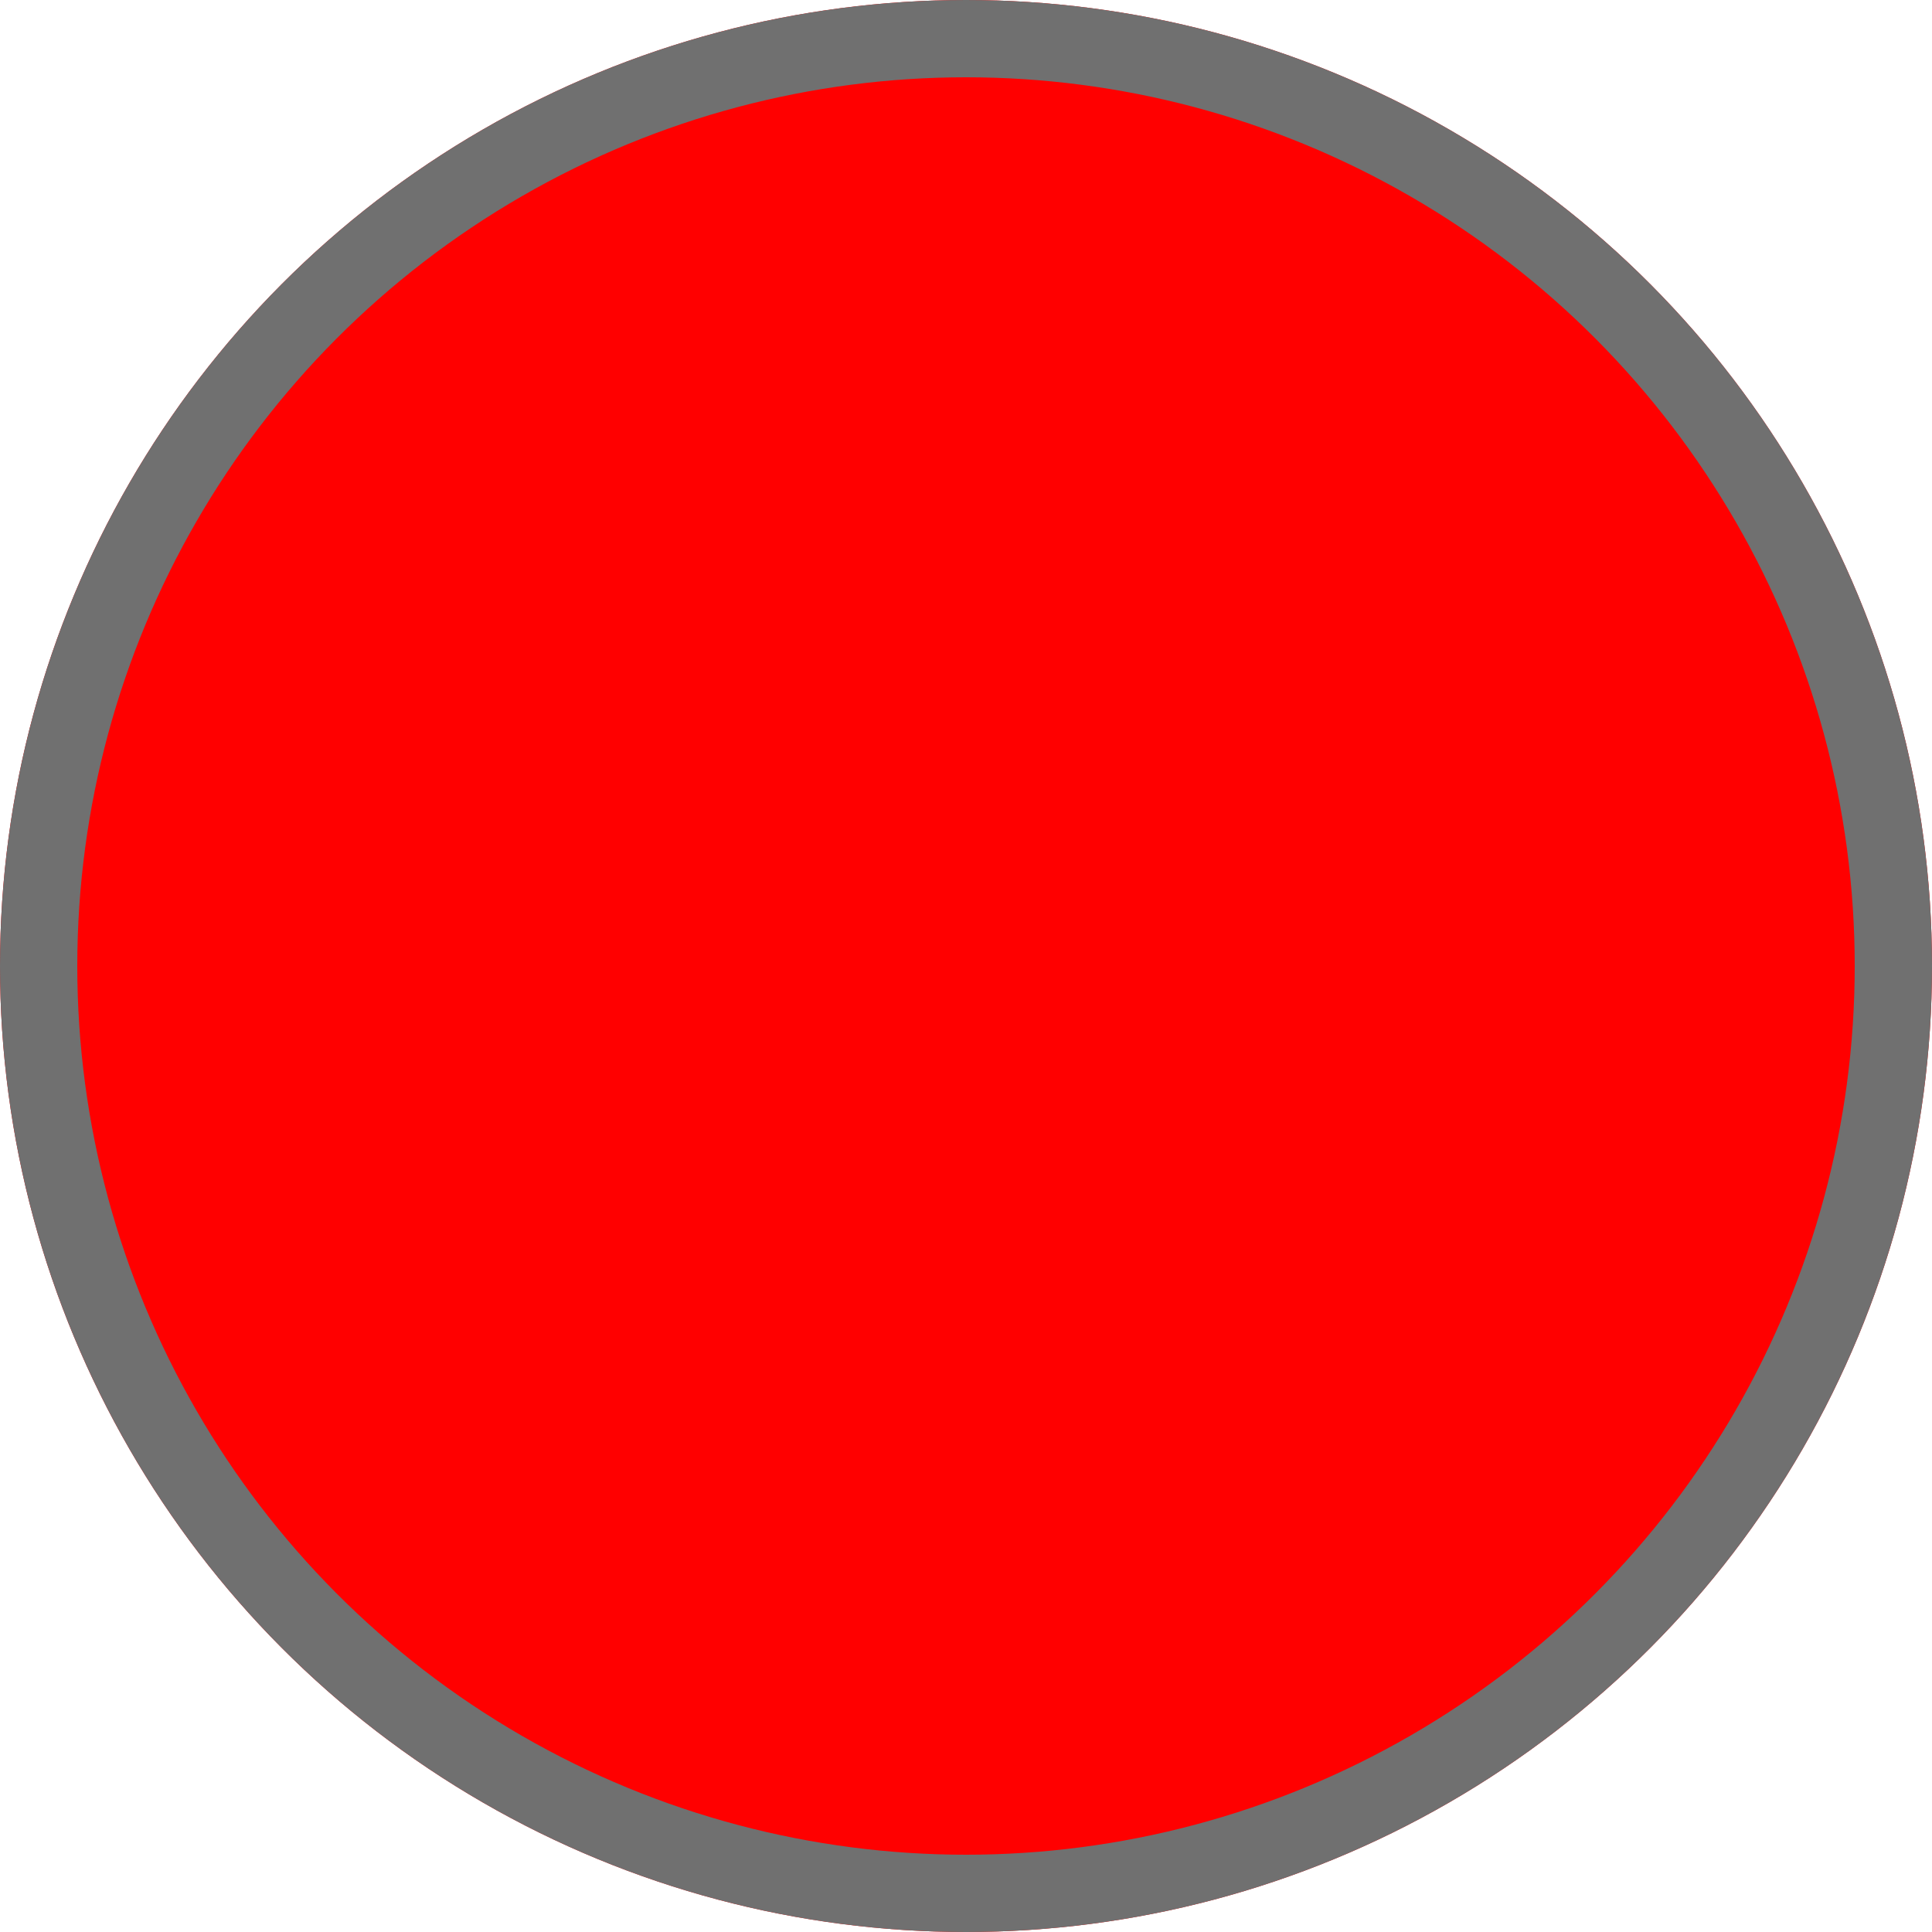 <svg xmlns="http://www.w3.org/2000/svg" width="25" height="25" viewBox="0 0 25 25">
  <g id="Ellipse_16" data-name="Ellipse 16" fill="red" stroke="#707070" stroke-width="1">
    <circle cx="12.5" cy="12.5" r="12.5" stroke="none"/>
    <circle cx="12.5" cy="12.5" r="12" fill="none"/>
  </g>
</svg>
